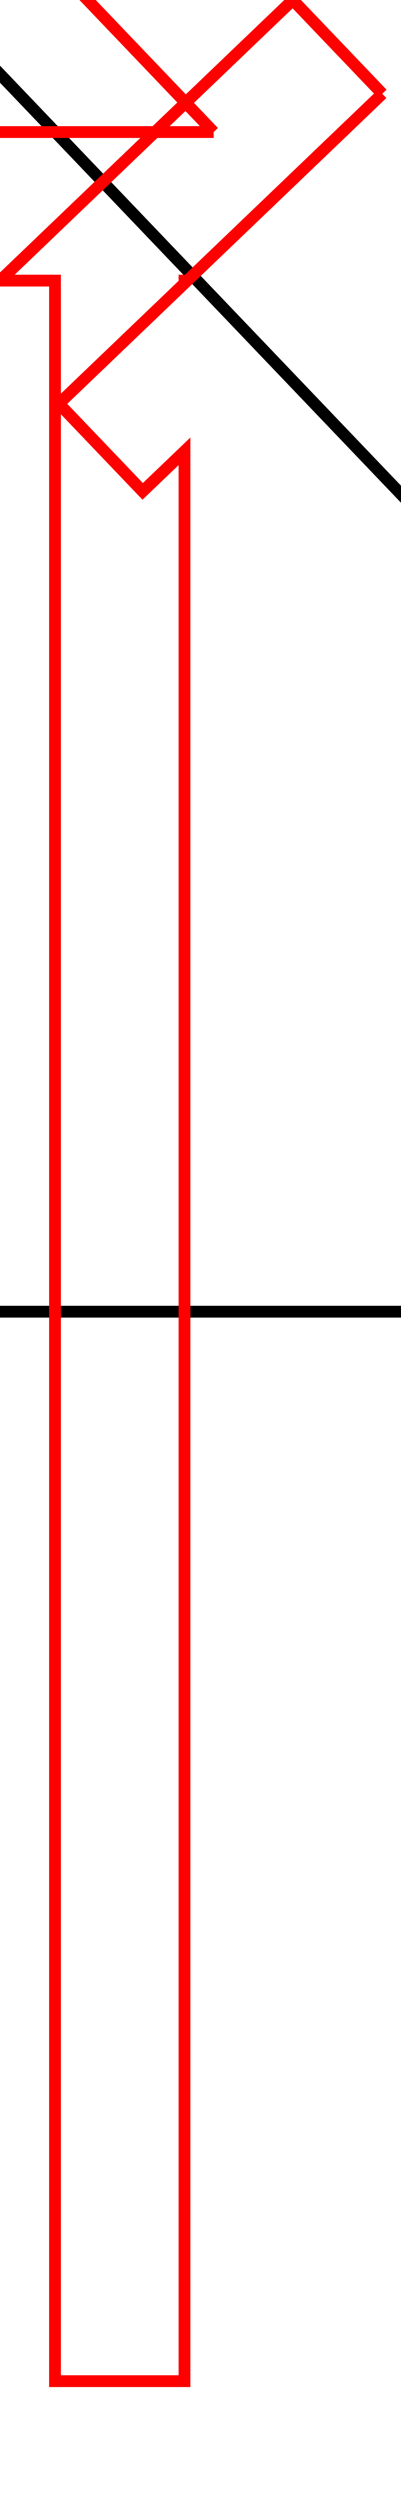 <?xml version="1.0" encoding="utf-8" ?>
<svg baseProfile="full" height="56mm" version="1.1" width="9mm" xmlns="http://www.w3.org/2000/svg" xmlns:ev="http://www.w3.org/2001/xml-events" xmlns:xlink="http://www.w3.org/1999/xlink"><defs /><polyline points="100.221,111.053 -123.008,111.053 -101.638,-99.973 100.221,111.053" style="fill:none;stroke:#000000" /><polyline points="32.43,7.938 15.891,23.758 15.65,23.758 15.65,23.989 5,34.176 12.102,41.602 15.65,38.209 15.65,201.598 4.665,201.598 4.665,23.758 0.0,23.758 24.837,0.0 32.43,7.938" style="fill:none;stroke:#ff0000" /><polyline points="18.124,11.18 -116.507,11.18 -103.618,-116.092 18.124,11.18" style="fill:none;stroke:#ff0000" /></svg>